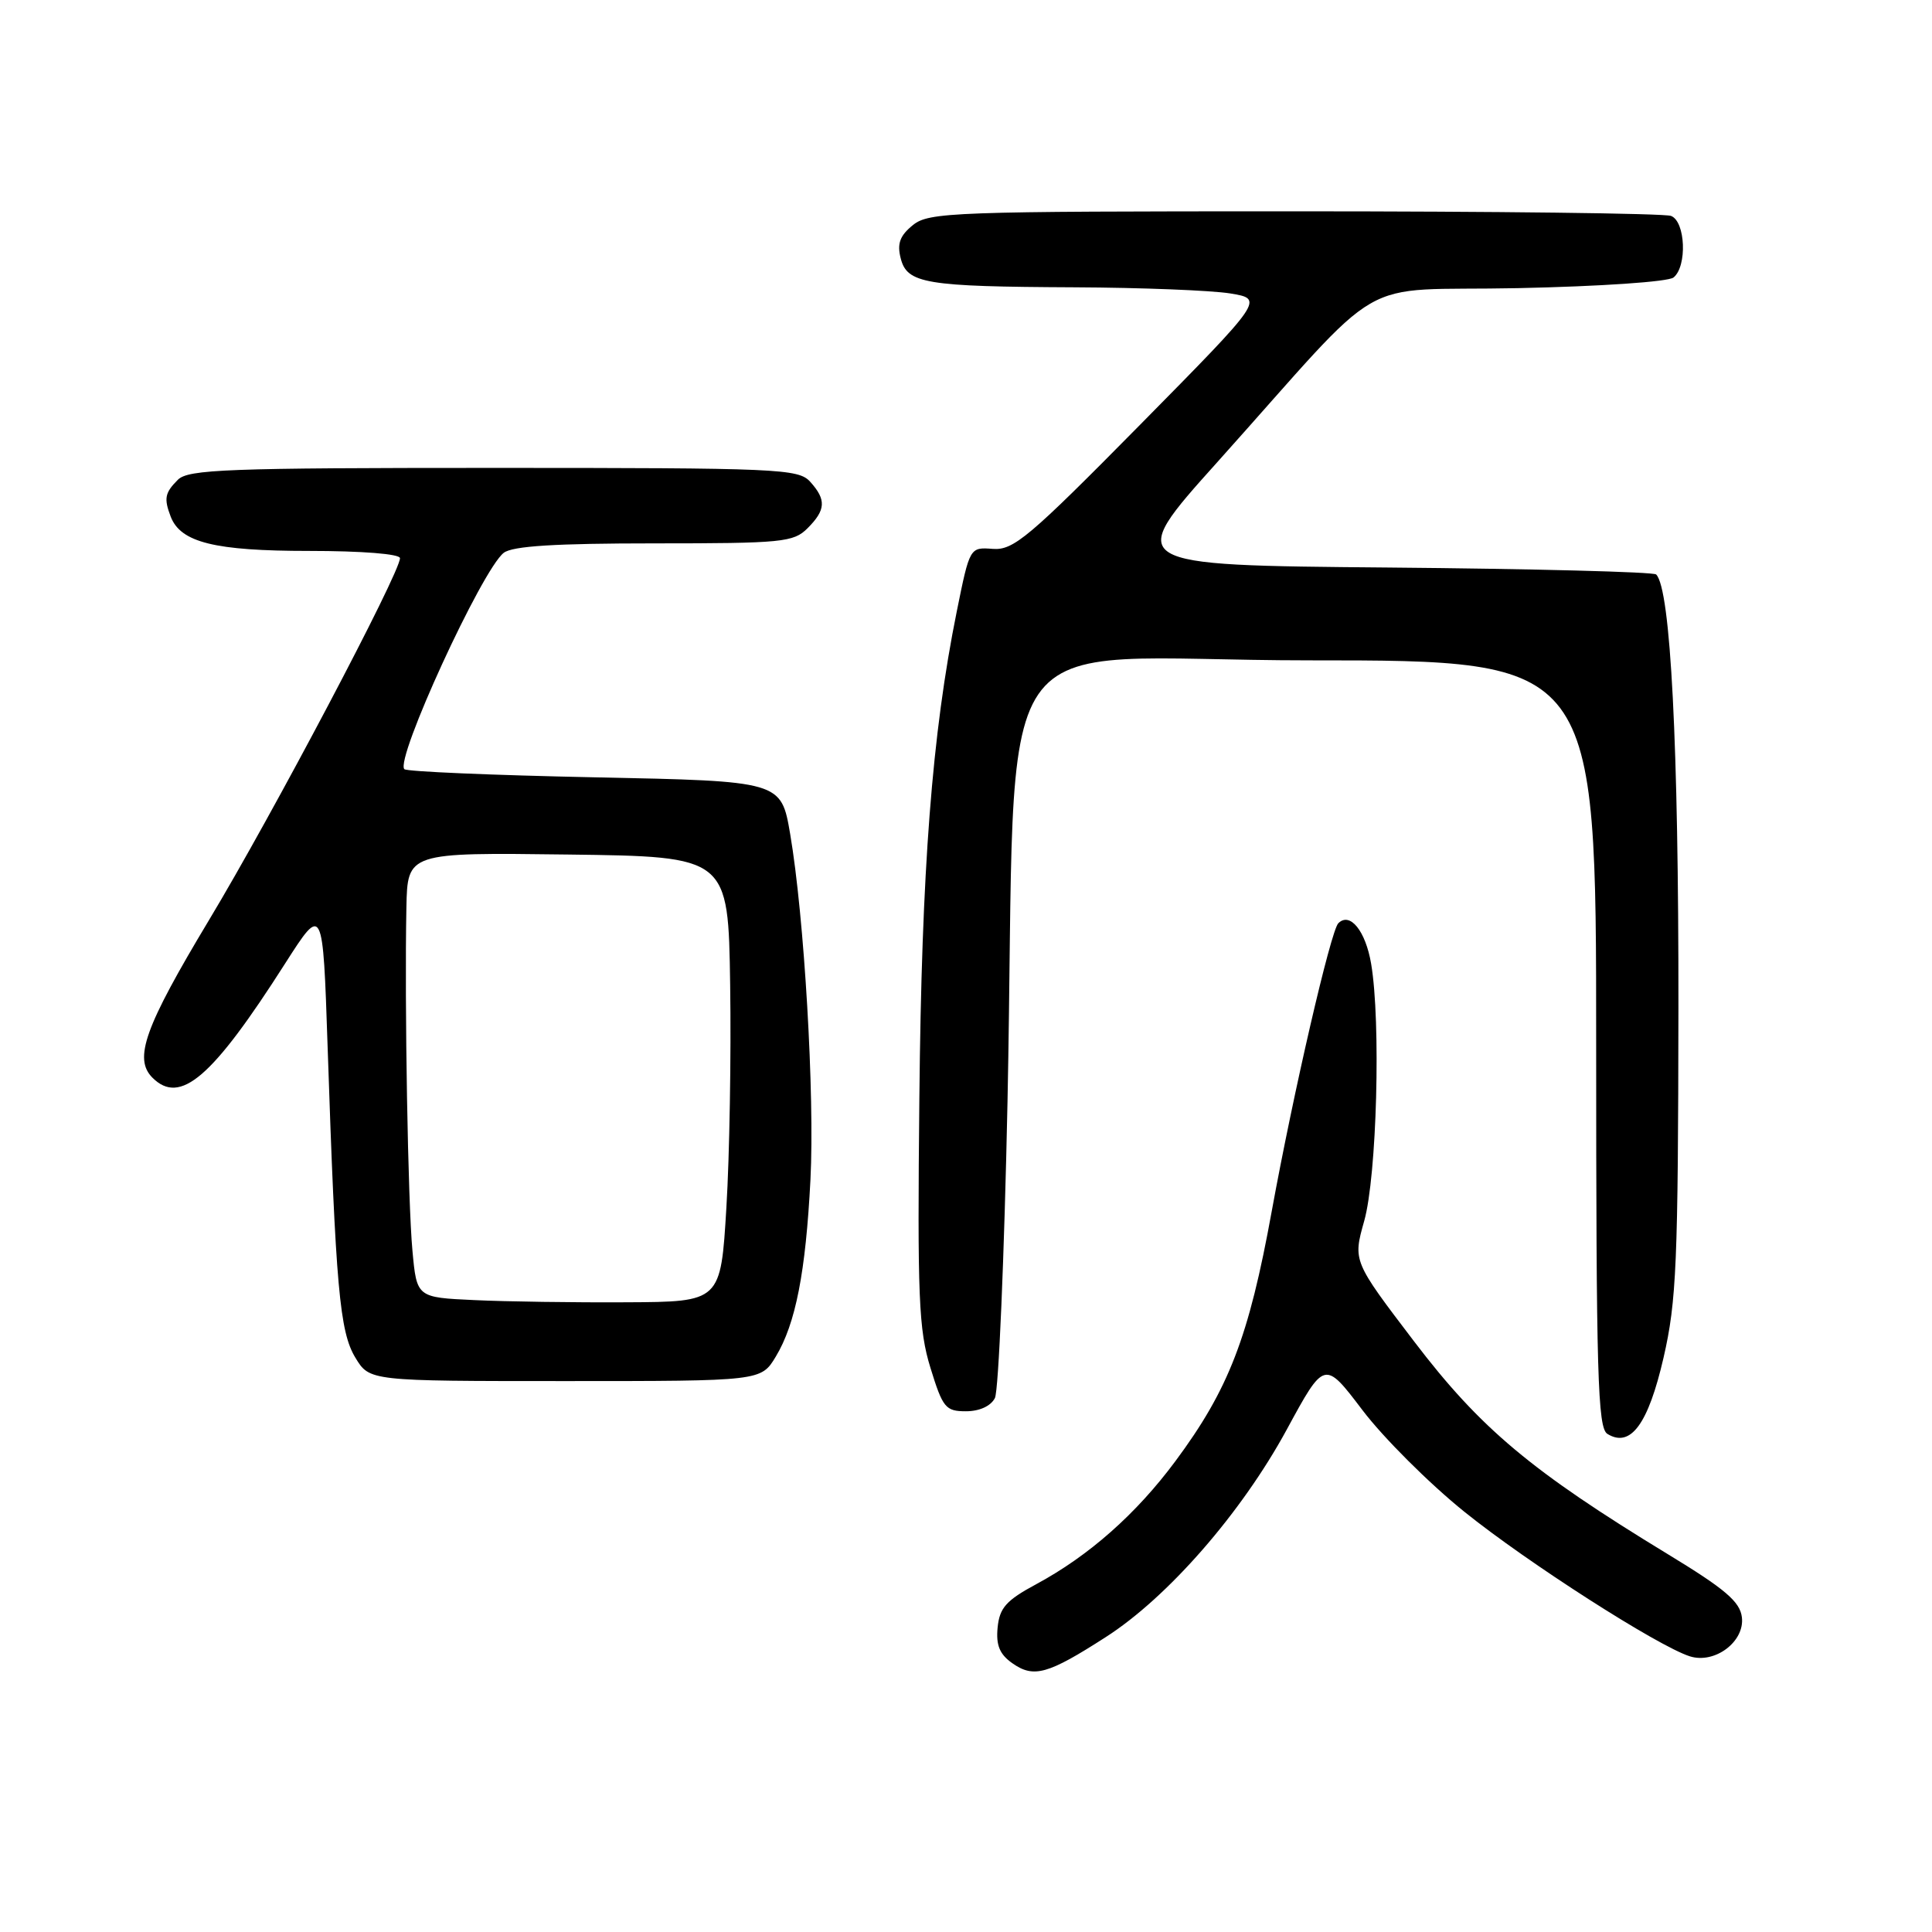<?xml version="1.0" encoding="UTF-8" standalone="no"?>
<!DOCTYPE svg PUBLIC "-//W3C//DTD SVG 1.1//EN" "http://www.w3.org/Graphics/SVG/1.1/DTD/svg11.dtd" >
<svg xmlns="http://www.w3.org/2000/svg" xmlns:xlink="http://www.w3.org/1999/xlink" version="1.1" viewBox="0 0 256 256">
 <g >
 <path fill="currentColor"
d=" M 146.51 216.93 C 154.75 211.65 164.51 200.45 170.50 189.43 C 175.50 180.22 175.50 180.22 180.54 186.86 C 183.31 190.51 189.38 196.57 194.04 200.32 C 202.39 207.05 219.67 218.12 223.91 219.47 C 227.21 220.52 231.20 217.53 230.81 214.30 C 230.56 212.23 228.60 210.56 221.00 205.94 C 202.89 194.92 196.16 189.28 187.38 177.75 C 179.27 167.10 179.27 167.10 180.76 161.80 C 182.44 155.86 182.99 135.36 181.68 127.69 C 180.94 123.33 178.87 120.79 177.33 122.34 C 176.33 123.34 171.38 144.76 168.51 160.50 C 165.48 177.20 162.81 184.10 155.74 193.62 C 150.55 200.61 144.30 206.14 137.33 209.90 C 133.32 212.06 132.45 213.04 132.19 215.65 C 131.96 218.02 132.46 219.21 134.16 220.40 C 136.98 222.38 138.86 221.85 146.51 216.93 Z  M 220.43 179.89 C 222.15 172.41 222.36 167.38 222.40 133.50 C 222.43 98.77 221.37 78.04 219.45 76.12 C 219.11 75.78 203.13 75.37 183.93 75.20 C 149.03 74.90 149.03 74.90 161.27 61.27 C 184.35 35.53 178.98 38.64 201.14 38.18 C 212.06 37.95 221.04 37.34 221.75 36.77 C 223.58 35.29 223.34 29.34 221.42 28.61 C 220.55 28.27 198.10 28.00 171.53 28.00 C 126.20 28.00 123.08 28.11 120.96 29.83 C 119.25 31.21 118.85 32.28 119.34 34.20 C 120.18 37.58 122.58 37.98 142.38 38.07 C 151.24 38.11 160.53 38.48 163.00 38.88 C 167.50 39.62 167.50 39.62 151.06 56.29 C 136.33 71.22 134.30 72.93 131.56 72.73 C 128.50 72.50 128.50 72.50 126.78 81.00 C 123.49 97.29 122.12 115.09 121.82 145.50 C 121.55 171.91 121.73 176.19 123.29 181.25 C 124.92 186.54 125.29 187.00 127.99 187.00 C 129.78 187.00 131.28 186.32 131.83 185.25 C 132.32 184.29 133.07 166.62 133.50 146.00 C 134.85 79.99 129.71 87.50 173.50 87.50 C 211.50 87.50 211.50 87.50 211.50 138.29 C 211.50 182.26 211.70 189.20 212.99 190.00 C 216.06 191.89 218.40 188.71 220.43 179.89 Z  M 102.80 179.75 C 105.43 175.39 106.76 168.56 107.39 156.30 C 107.96 145.08 106.57 121.46 104.70 110.50 C 103.50 103.50 103.50 103.50 78.83 103.00 C 65.26 102.72 53.90 102.24 53.58 101.92 C 52.31 100.64 63.88 75.46 66.75 73.25 C 67.92 72.35 73.58 72.00 86.69 72.00 C 103.67 72.00 105.15 71.85 107.00 70.00 C 109.43 67.57 109.51 66.22 107.35 63.83 C 105.79 62.11 103.16 62.00 65.42 62.00 C 30.14 62.00 24.95 62.19 23.57 63.57 C 21.84 65.30 21.70 66.05 22.62 68.46 C 23.94 71.88 28.45 73.00 40.95 73.00 C 47.95 73.00 53.00 73.40 53.00 73.96 C 53.00 75.91 36.08 107.98 27.68 121.94 C 19.18 136.09 17.67 140.27 20.20 142.80 C 23.87 146.47 28.11 142.83 37.78 127.67 C 42.78 119.85 42.78 119.85 43.41 138.67 C 44.48 170.62 45.01 176.48 47.09 179.90 C 48.97 183.00 48.97 183.00 74.90 183.00 C 100.84 183.00 100.84 183.00 102.80 179.75 Z  M 62.86 172.27 C 55.22 171.92 55.22 171.92 54.65 165.71 C 54.05 159.32 53.60 133.12 53.85 120.23 C 54.00 112.96 54.00 112.96 75.25 113.23 C 96.50 113.50 96.50 113.50 96.75 130.50 C 96.89 139.85 96.67 153.12 96.25 160.00 C 95.50 172.50 95.50 172.50 83.00 172.56 C 76.12 172.60 67.06 172.47 62.86 172.27 Z "/>
</g>
</svg>